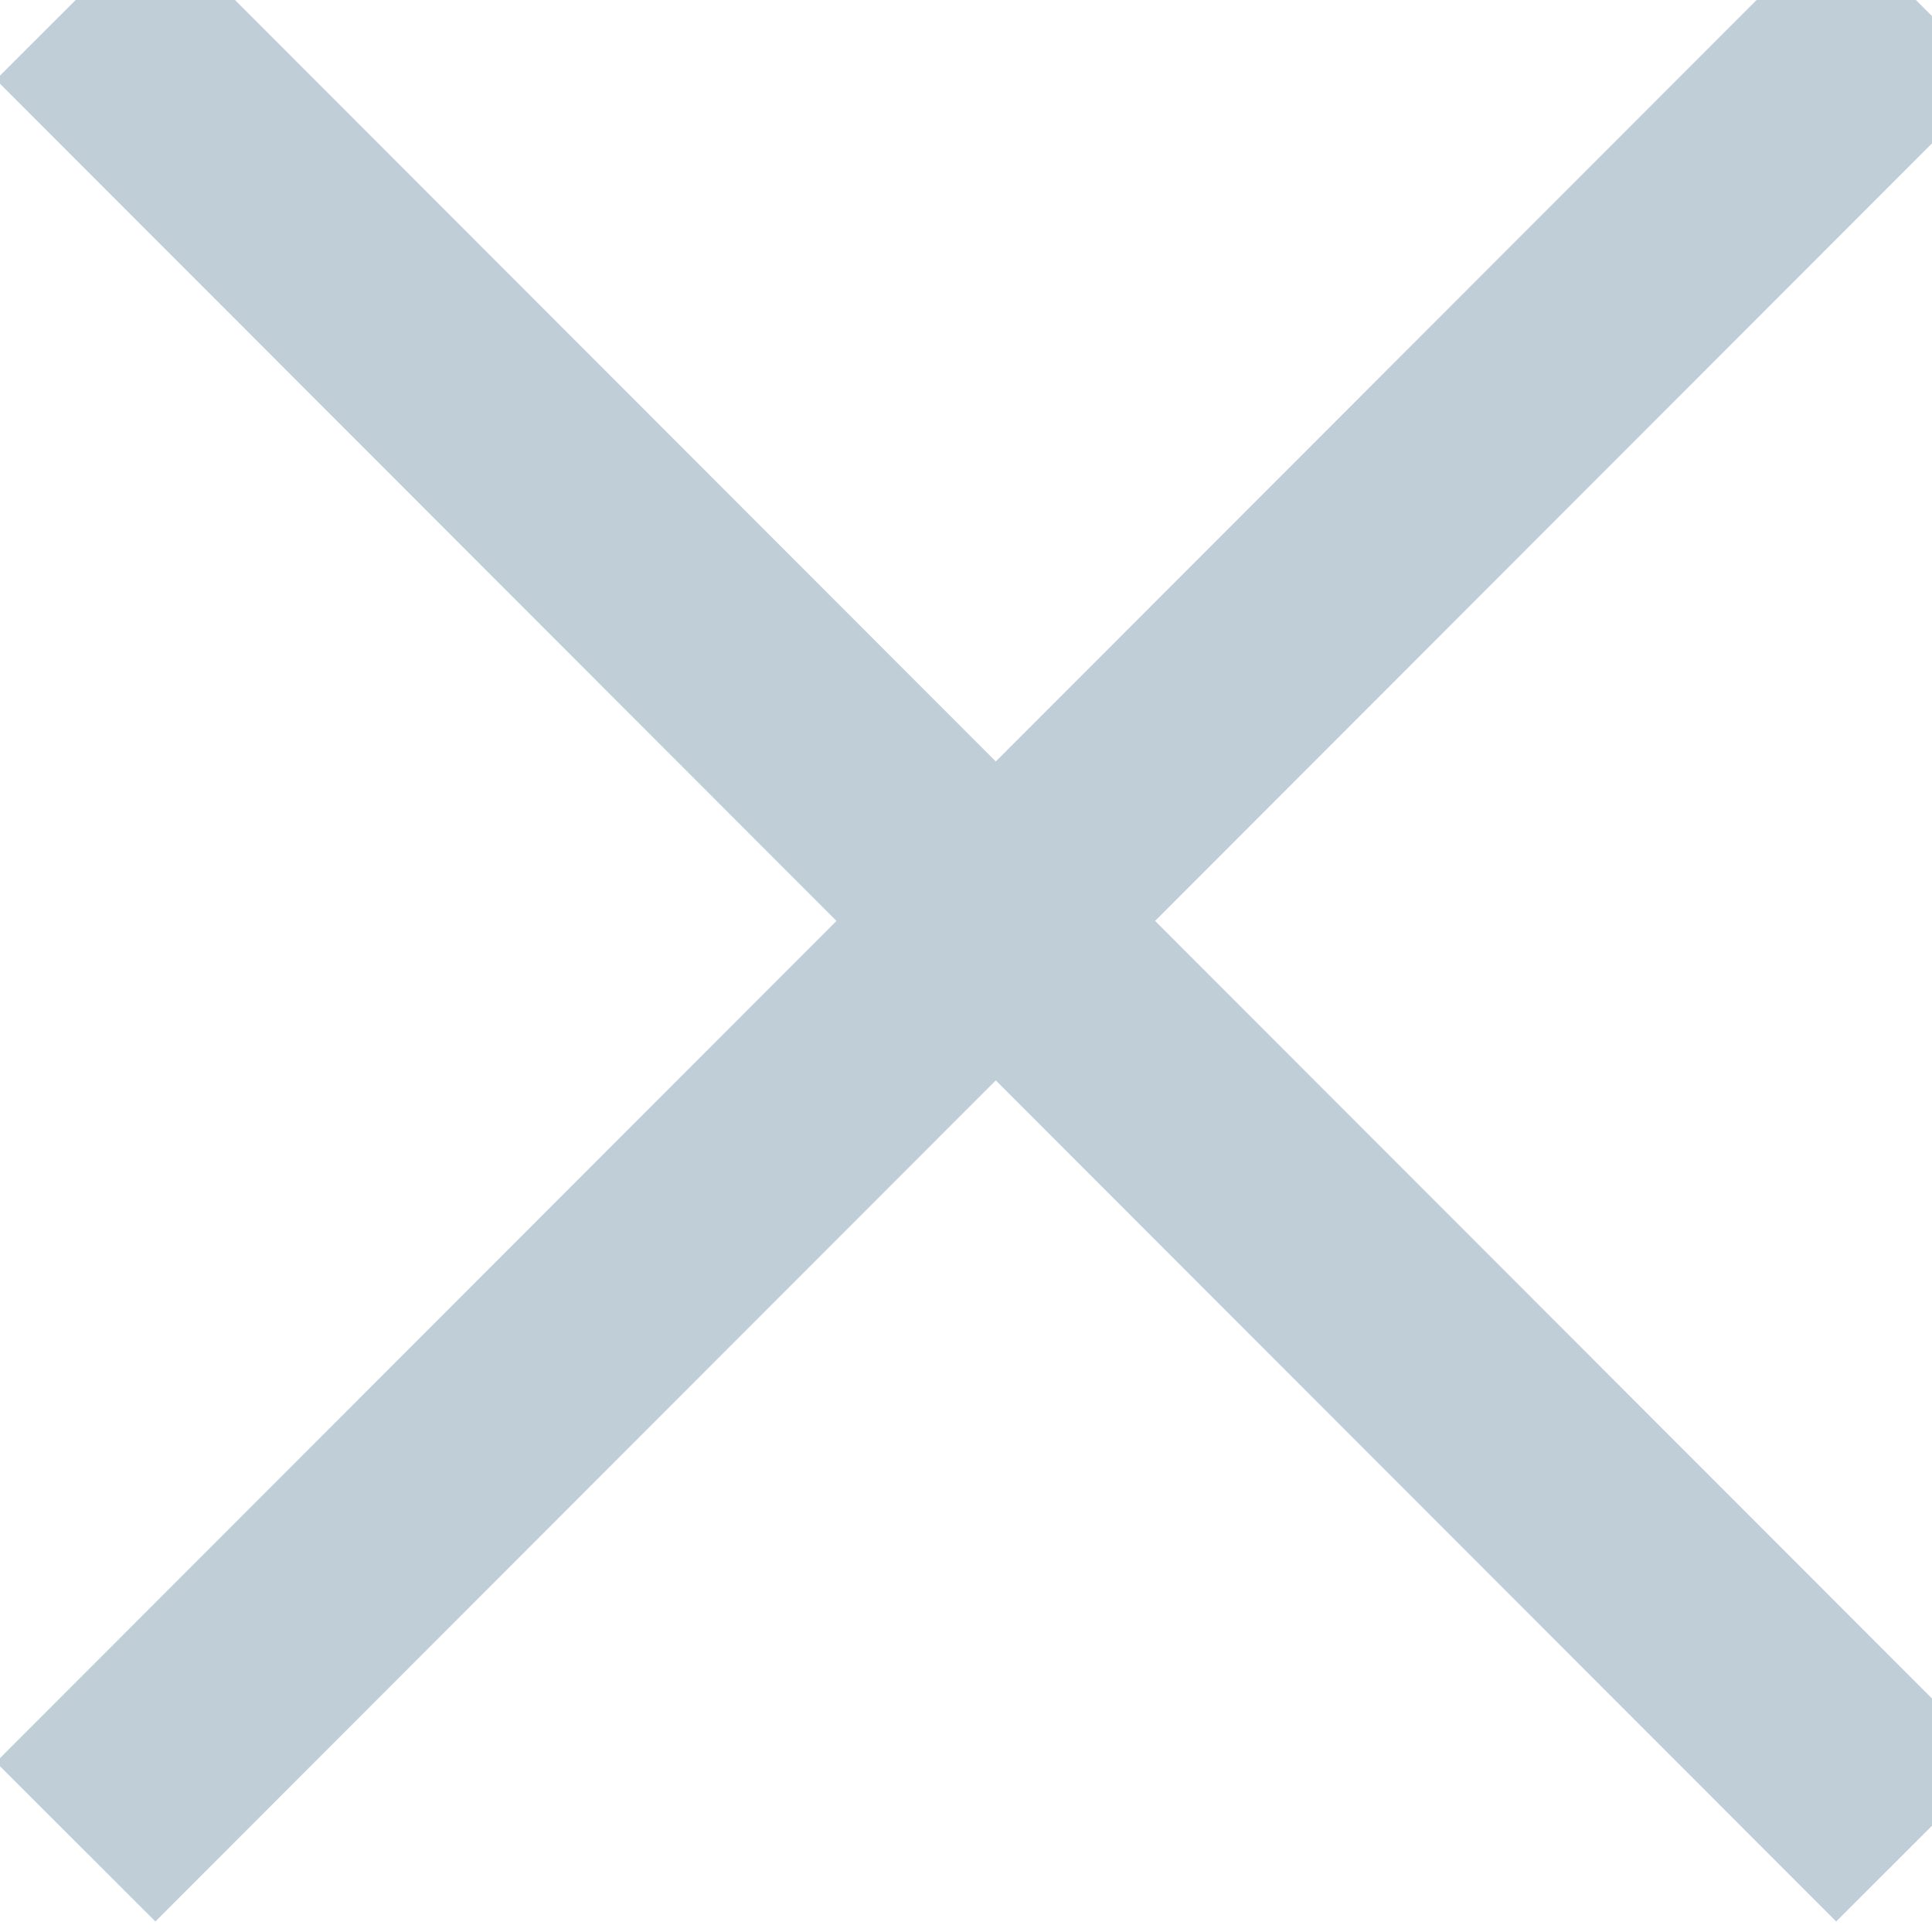 <?xml version="1.0" encoding="UTF-8"?>
<svg width="12px" height="12px" viewBox="0 0 12 12" version="1.1" xmlns="http://www.w3.org/2000/svg" xmlns:xlink="http://www.w3.org/1999/xlink">
  <g id="UI-Kit" stroke="#C0CED8" stroke-width="1.4">
    <path d="M11.9,0 L0.47,11.44" id="Path-1"></path>
    <path d="M11.9,0 L0.47,11.44" id="Path-1" transform="translate(6.185, 5.72) scale(-1, 1) translate(-6.185, -5.72) "></path>
  </g>
</svg>